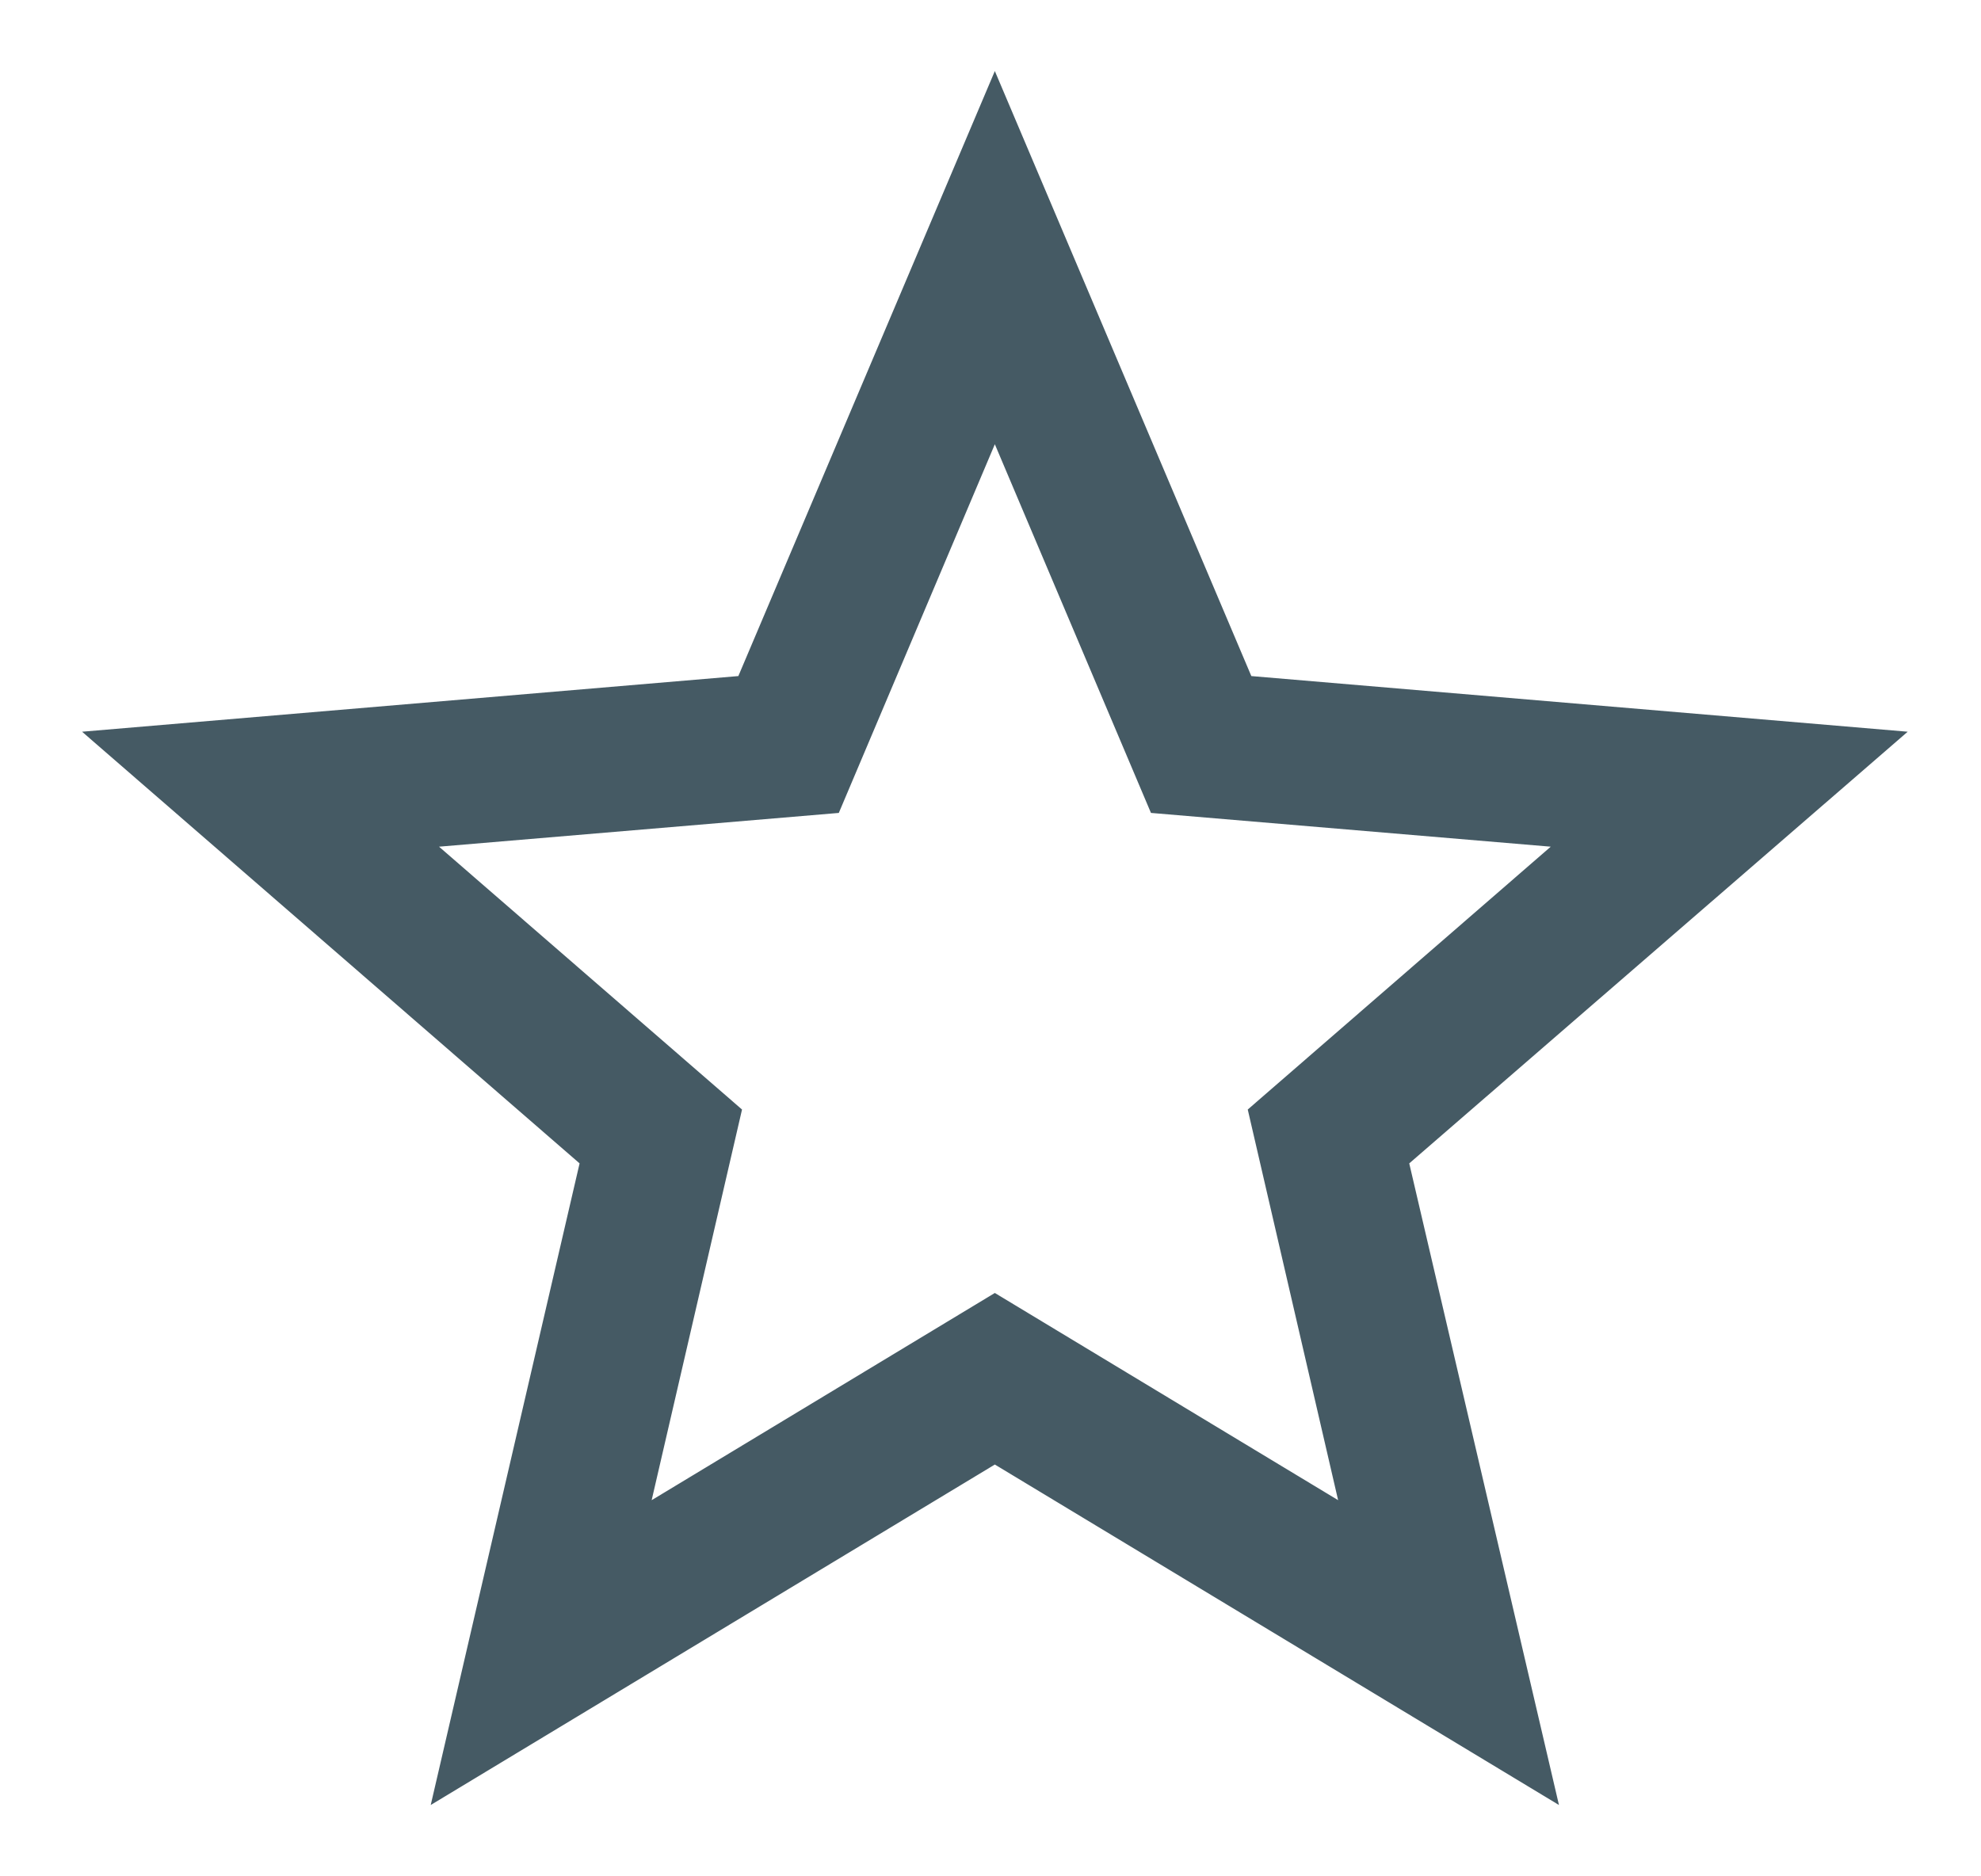 <svg xmlns="http://www.w3.org/2000/svg" width="19" height="18" viewBox="0 0 21 19" fill="none">
    <path
        d="M10.546 13.262L6.908 15.459L7.866 11.317L4.654 8.53L8.892 8.172L10.546 4.263L12.201 8.172L16.439 8.53L13.227 11.317L14.185 15.459M20.223 7.311L13.265 6.721L10.546 0.306L7.827 6.721L0.87 7.311L6.144 11.888L4.566 18.691L10.546 15.081L16.526 18.691L14.939 11.888L20.223 7.311Z"
        fill="#455A64" />
</svg>